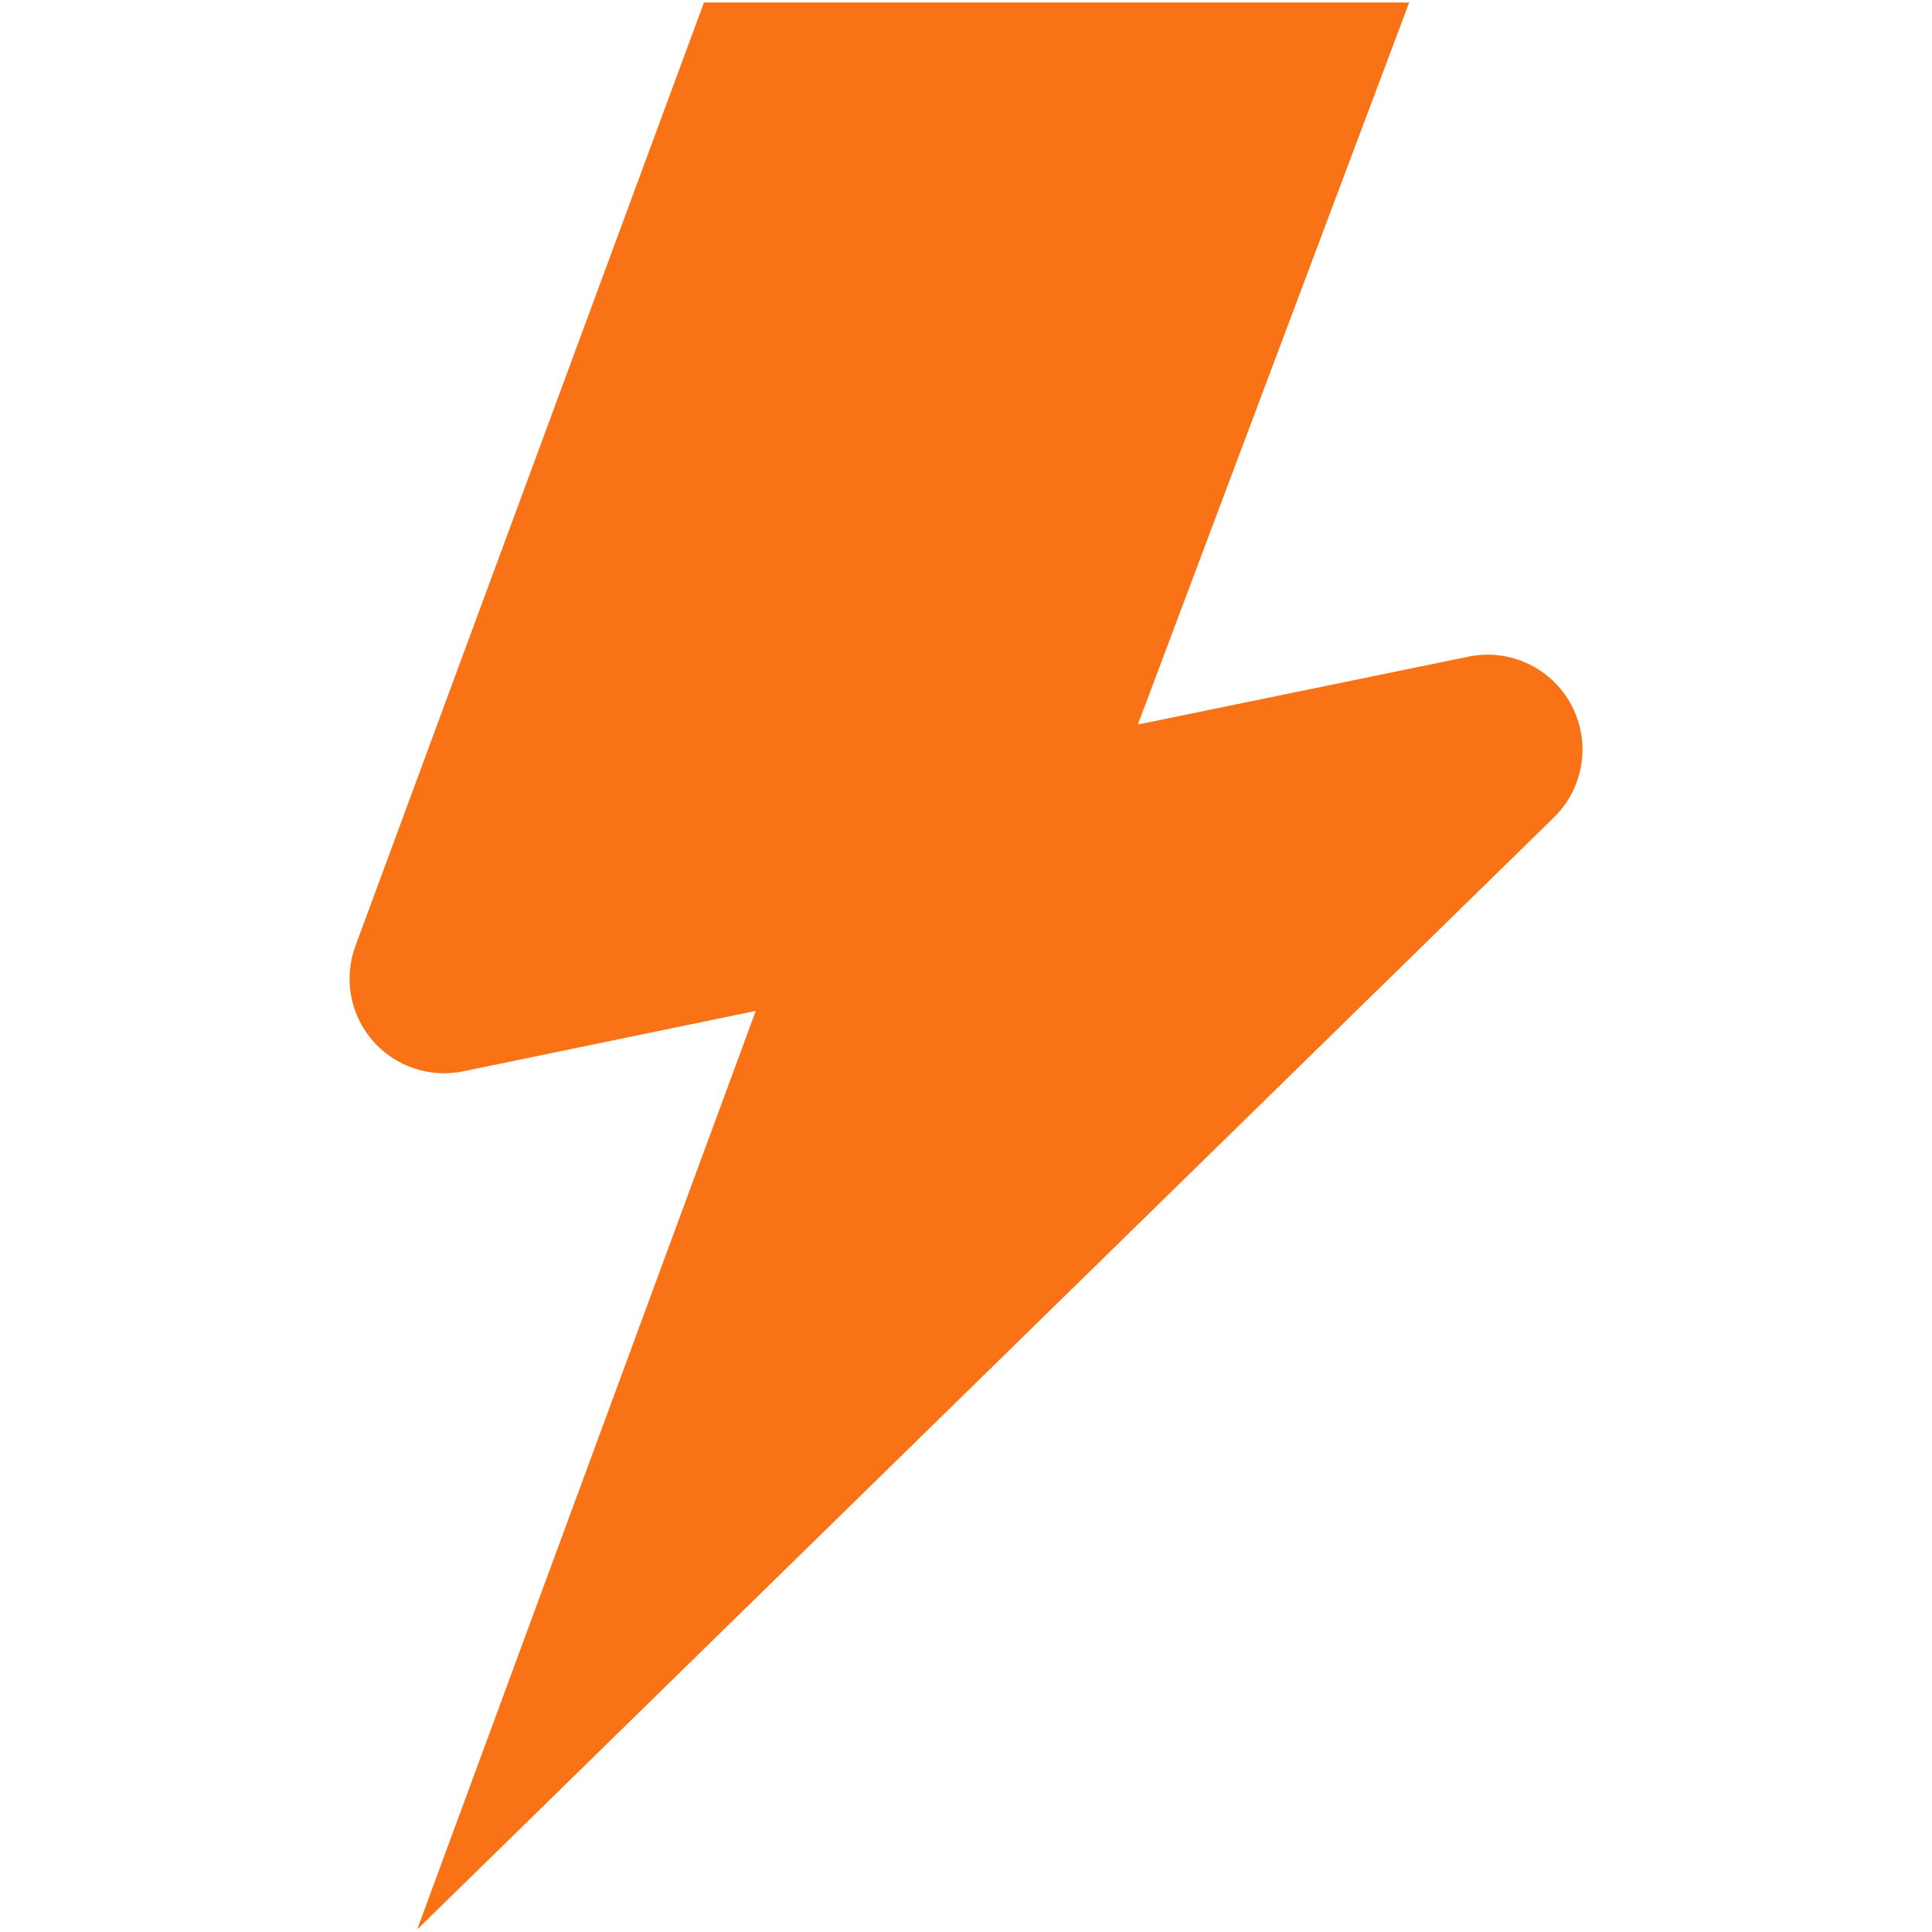 <svg fill="#f97316" version="1.1" id="Layer_1" xmlns="http://www.w3.org/2000/svg" xmlns:xlink="http://www.w3.org/1999/xlink" viewBox="796 796 200 200" enable-background="new 796 796 200 200" xml:space="preserve"><g id="SVGRepo_bgCarrier" stroke-width="0"></g><g id="SVGRepo_tracerCarrier" stroke-linecap="round" stroke-linejoin="round"></g><g id="SVGRepo_iconCarrier"> <path d="M941.879,796.257h-73.003l-36.084,97.674c-1.232,3.334-0.558,7.075,1.76,9.769c2.318,2.696,5.915,3.922,9.396,3.203 l30.289-6.255l-35.054,95.095l117.68-115.127c3.115-3.047,3.85-7.783,1.805-11.631s-6.381-5.889-10.65-5.012l-34.226,7.029 L941.879,796.257z"></path> </g></svg>